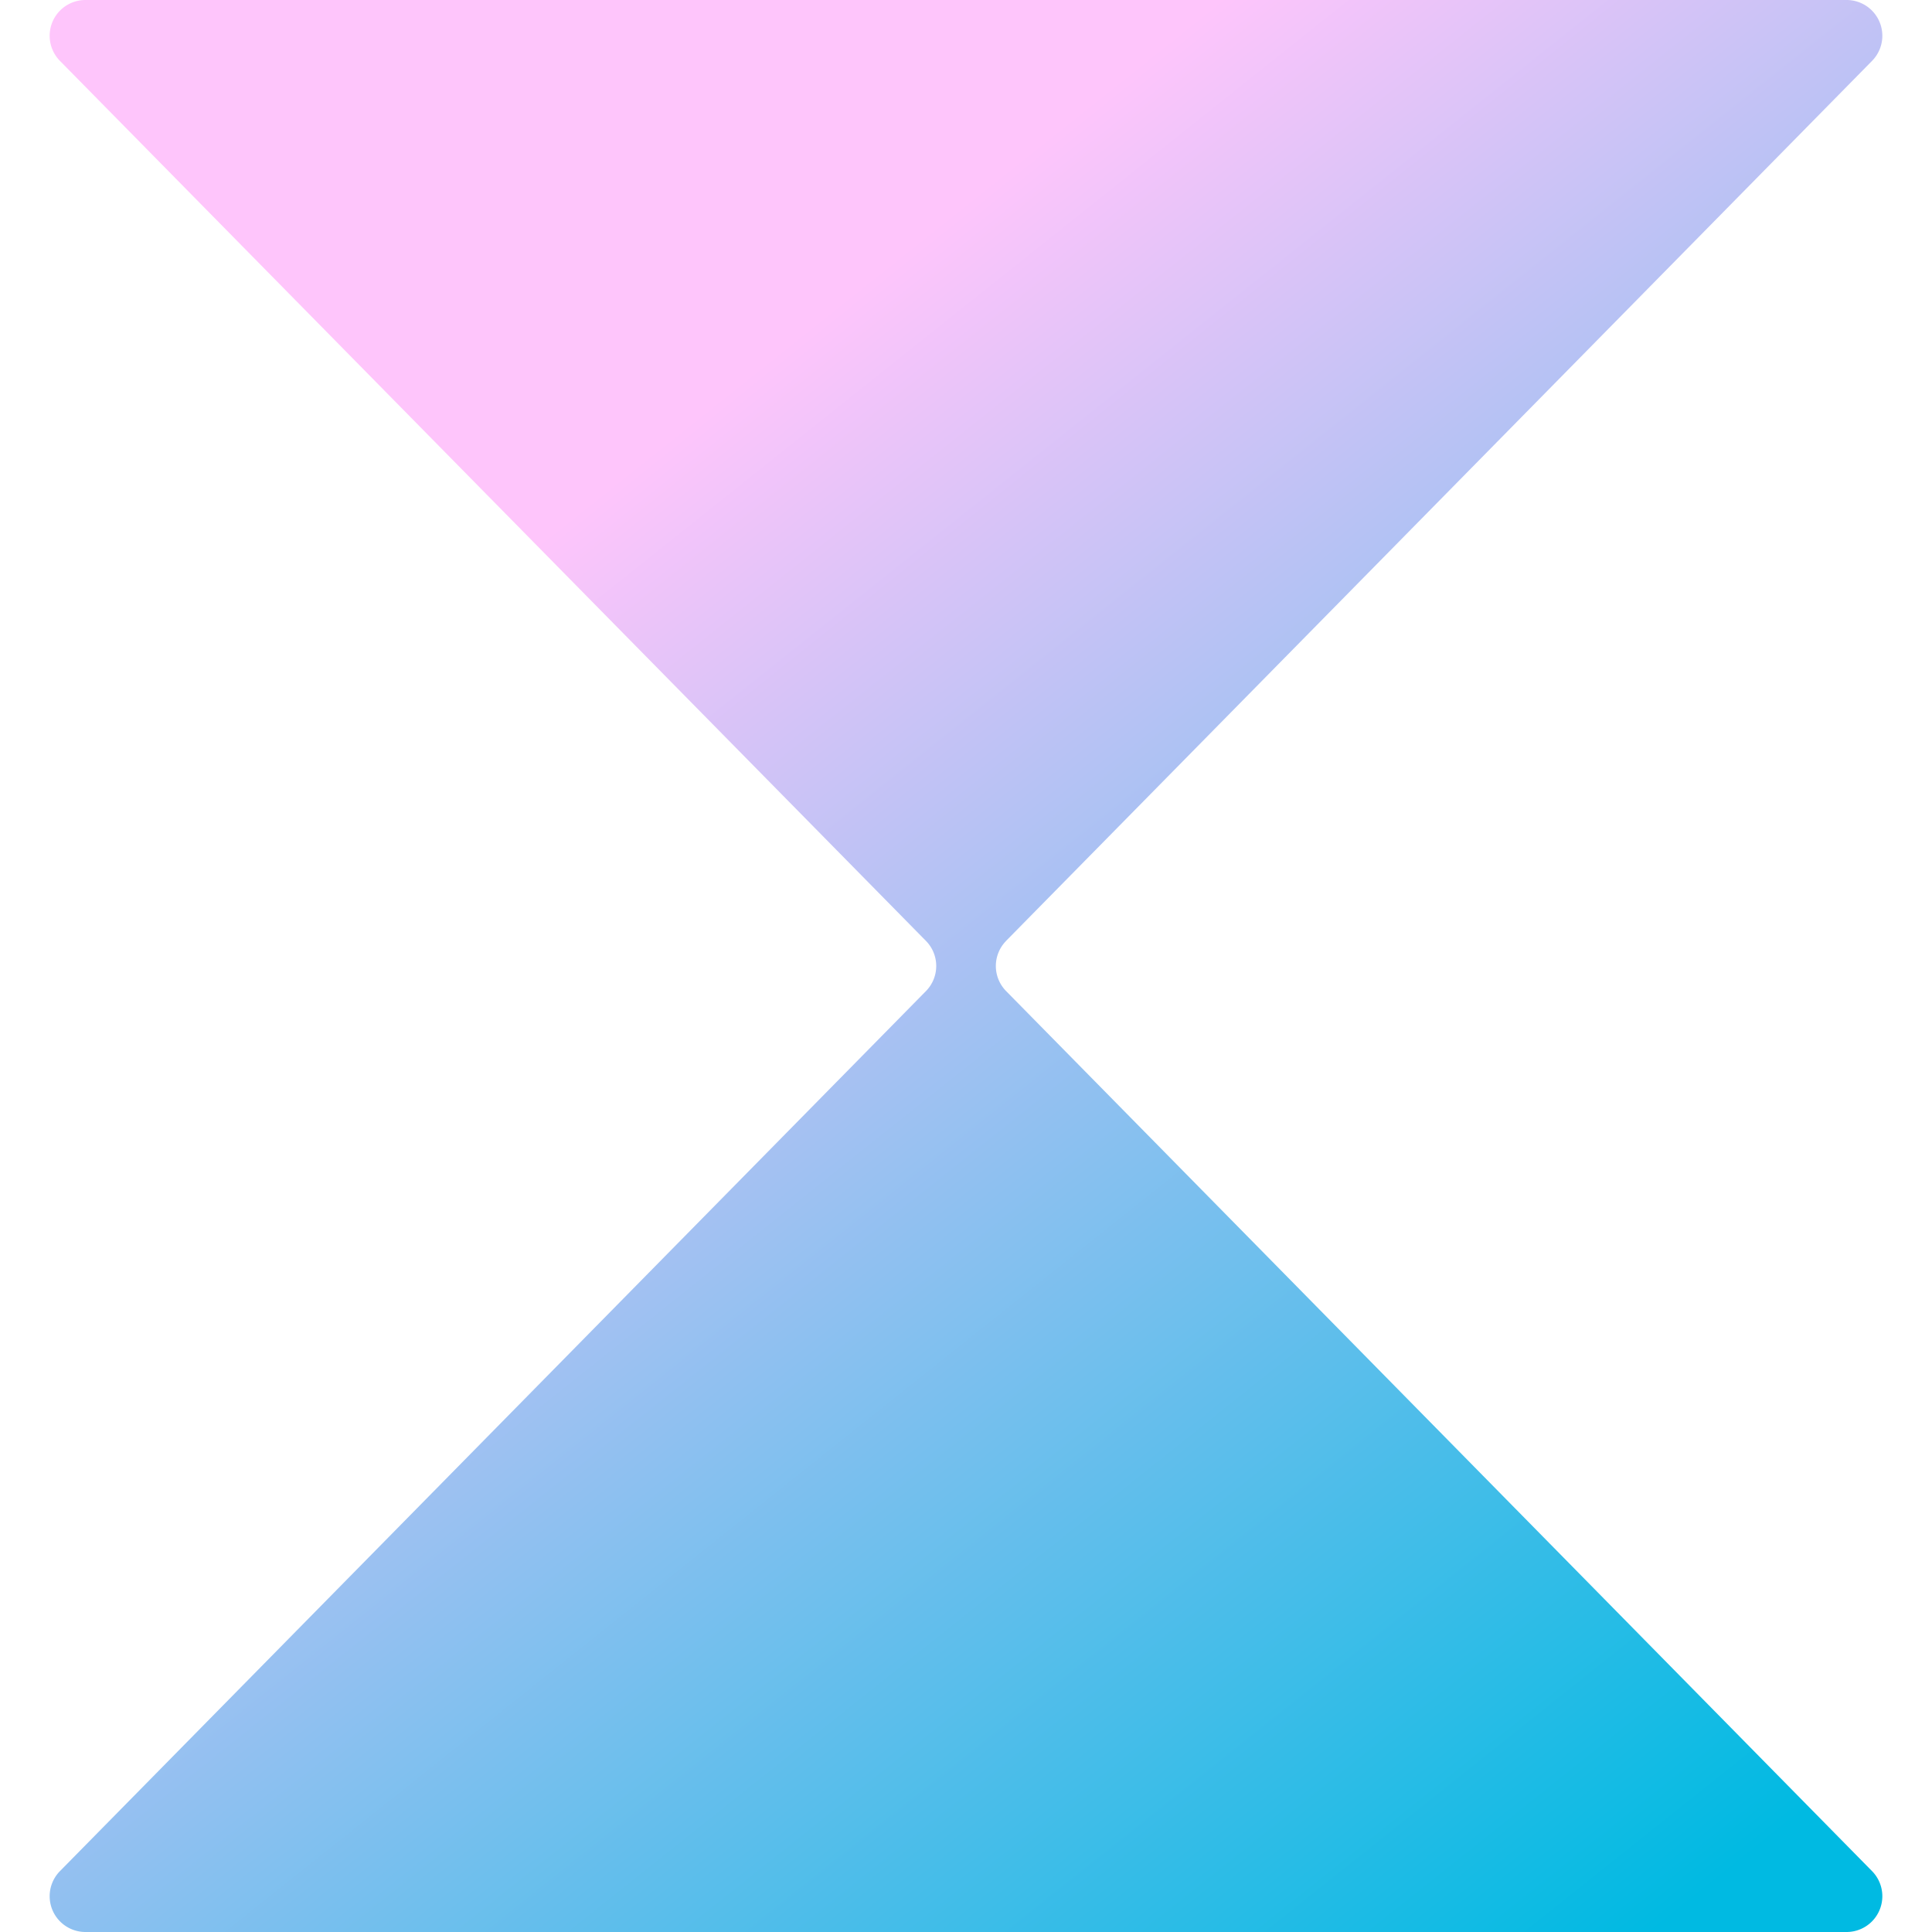 <svg xmlns="http://www.w3.org/2000/svg" xmlns:xlink="http://www.w3.org/1999/xlink" fill="none" viewBox="0 0 27 27"><path fill="url(#paint0_linear_2163_47664)" fill-rule="evenodd" d="M14.06 13.15a.5.5 0 0 0 0 .7l12.103 12.3a.5.5 0 0 1-.357.85H1.194a.5.5 0 0 1-.357-.85l12.104-12.3a.5.5 0 0 0 0-.7L.837.85A.5.5 0 0 1 1.194 0h24.612a.5.5 0 0 1 .357.85l-12.104 12.3Z" clip-rule="evenodd"></path><path fill="url(#pattern-header-logo-g-0)" fill-rule="evenodd" d="M14.06 13.15a.5.5 0 0 0 0 .7l12.103 12.3a.5.5 0 0 1-.357.85H1.194a.5.5 0 0 1-.357-.85l12.104-12.3a.5.5 0 0 0 0-.7L.837.85A.5.5 0 0 1 1.194 0h24.612a.5.5 0 0 1 .357.85l-12.104 12.3Z" clip-rule="evenodd" style="mix-blend-mode: multiply"></path><defs><linearGradient id="paint0_linear_2163_47664" x1="-.894" x2="26.442" y1="-.85" y2="33.433" gradientUnits="userSpaceOnUse"><stop offset=".27" stop-color="#FEC5FB"></stop><stop offset=".838" stop-color="#00BAE2"></stop></linearGradient><pattern id="pattern-header-logo-g-0" width="3.704" height="3.704" patternContentUnits="objectBoundingBox"><use xlink:href="#svg-noise" transform="scale(.007)"></use></pattern></defs></svg>